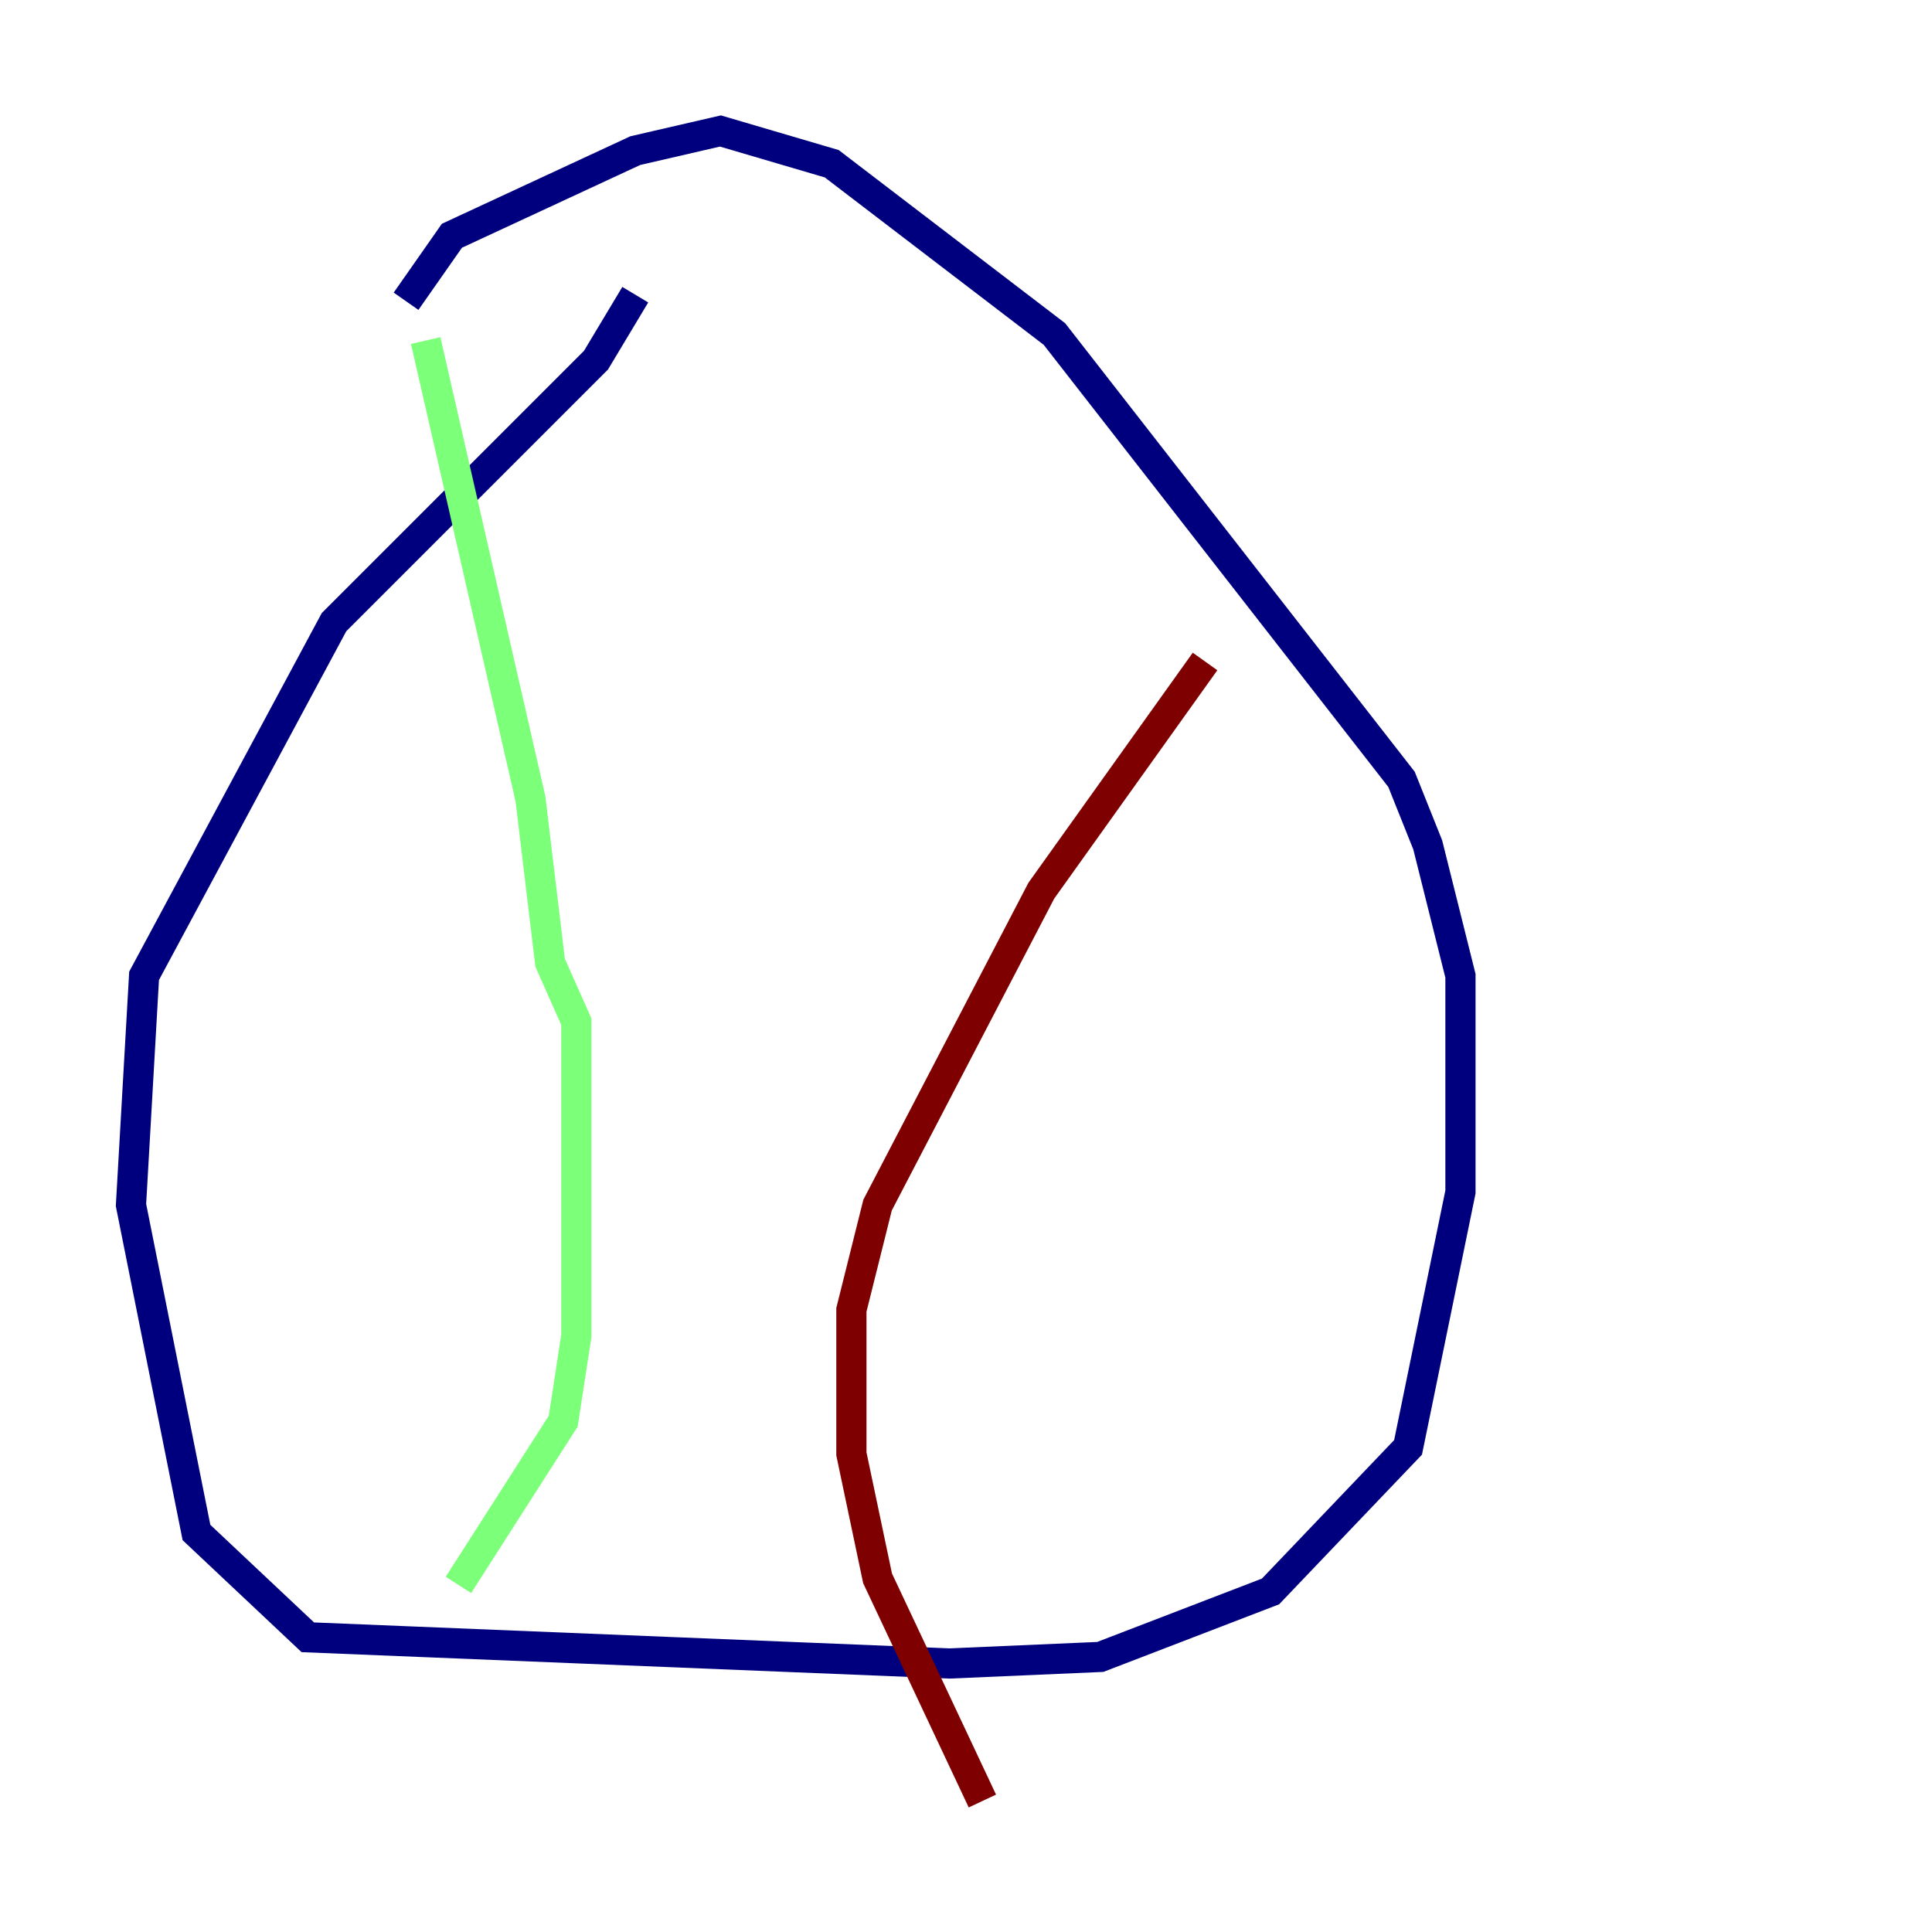 <?xml version="1.0" encoding="utf-8" ?>
<svg baseProfile="tiny" height="128" version="1.2" viewBox="0,0,128,128" width="128" xmlns="http://www.w3.org/2000/svg" xmlns:ev="http://www.w3.org/2001/xml-events" xmlns:xlink="http://www.w3.org/1999/xlink"><defs /><polyline fill="none" points="42.088,19.525 39.485,23.864 22.129,41.22 9.546,64.651 8.678,79.837 13.017,101.532 20.393,108.475 62.915,110.21 72.895,109.776 84.176,105.437 93.288,95.891 96.759,78.969 96.759,64.651 94.59,55.973 92.854,51.634 69.858,22.129 55.105,10.848 47.729,8.678 42.088,9.98 29.939,15.62 26.902,19.959" stroke="#00007f" stroke-width="2" /><polyline fill="none" points="28.203,22.563 35.146,52.936 36.447,63.783 38.183,67.688 38.183,88.515 37.315,94.156 30.373,105.003" stroke="#7cff79" stroke-width="2" /><polyline fill="none" points="79.837,43.824 68.99,59.01 58.142,79.837 56.407,86.78 56.407,96.325 58.142,104.57 65.085,119.322" stroke="#7f0000" stroke-width="2" /></svg>